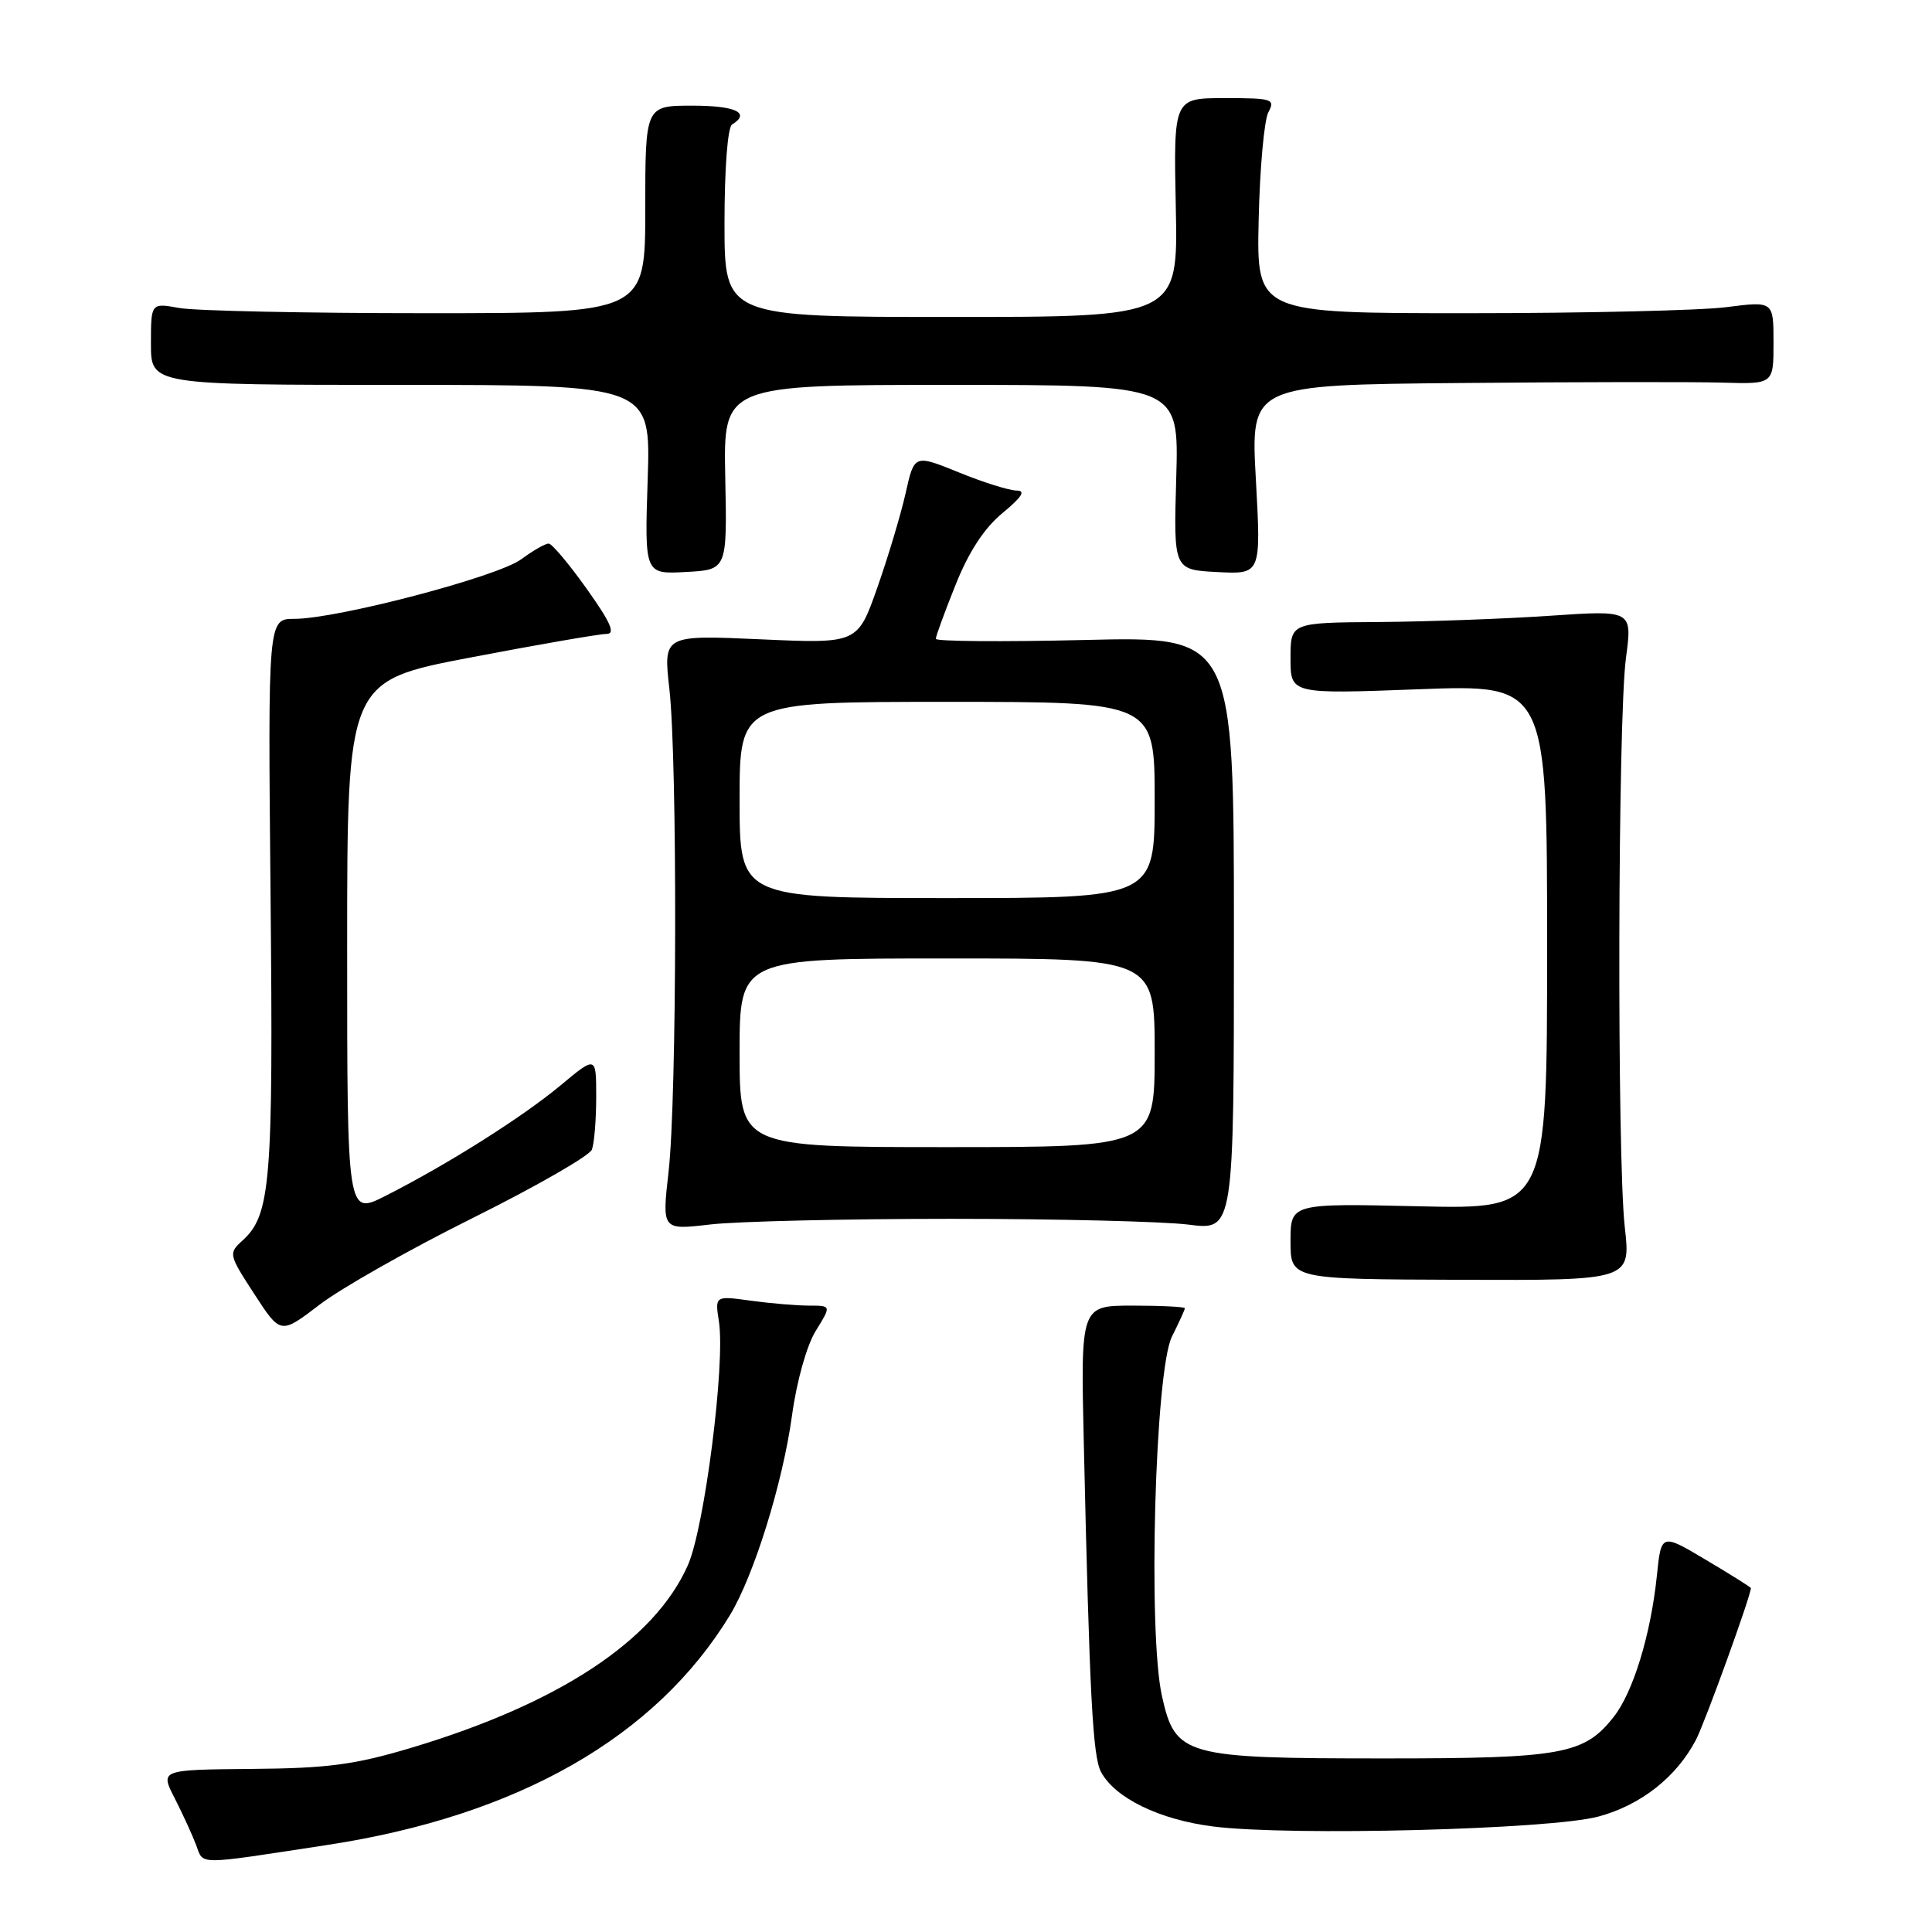 <?xml version="1.0" encoding="UTF-8" standalone="no"?>
<!DOCTYPE svg PUBLIC "-//W3C//DTD SVG 1.1//EN" "http://www.w3.org/Graphics/SVG/1.1/DTD/svg11.dtd" >
<svg xmlns="http://www.w3.org/2000/svg" xmlns:xlink="http://www.w3.org/1999/xlink" version="1.1" viewBox="0 0 256 256">
 <g >
 <path fill="currentColor"
d=" M 43.41 244.46 C 68.65 240.60 86.91 230.16 96.73 214.00 C 99.90 208.77 103.71 196.52 104.94 187.60 C 105.56 183.03 106.89 178.29 108.09 176.35 C 110.16 173.00 110.16 173.00 107.22 173.00 C 105.60 173.00 102.13 172.71 99.50 172.35 C 94.73 171.69 94.73 171.69 95.26 175.10 C 96.13 180.67 93.36 202.39 91.15 207.39 C 86.74 217.37 74.09 225.72 54.50 231.59 C 47.02 233.83 43.45 234.31 33.36 234.39 C 21.21 234.50 21.21 234.50 23.15 238.28 C 24.21 240.37 25.49 243.15 25.99 244.48 C 27.01 247.16 25.75 247.16 43.41 244.46 Z  M 211.81 240.70 C 217.44 239.18 222.15 235.46 224.72 230.54 C 225.91 228.27 232.00 211.44 232.00 210.43 C 232.00 210.32 229.33 208.64 226.06 206.70 C 220.12 203.16 220.12 203.16 219.54 208.83 C 218.73 216.61 216.40 224.23 213.82 227.50 C 209.91 232.47 206.99 233.00 183.50 233.00 C 156.90 233.00 155.74 232.68 153.97 224.76 C 152.08 216.33 153.05 181.56 155.29 177.10 C 156.23 175.22 157.00 173.54 157.00 173.35 C 157.00 173.16 153.89 173.00 150.09 173.00 C 143.19 173.00 143.19 173.00 143.61 191.25 C 144.37 224.69 144.79 232.74 145.89 234.79 C 147.74 238.25 153.63 241.12 160.75 242.02 C 170.95 243.31 205.47 242.42 211.81 240.70 Z  M 62.68 161.37 C 71.02 157.22 78.11 153.15 78.43 152.33 C 78.74 151.51 79.00 148.37 79.00 145.36 C 79.00 139.88 79.00 139.88 74.25 143.84 C 69.17 148.06 59.31 154.29 51.06 158.47 C 46.00 161.03 46.00 161.03 46.00 125.63 C 46.00 90.24 46.00 90.24 62.35 87.12 C 71.34 85.40 79.44 84.00 80.35 84.00 C 81.59 84.00 80.94 82.52 77.75 78.03 C 75.41 74.74 73.14 72.04 72.71 72.03 C 72.27 72.01 70.63 72.95 69.06 74.11 C 65.94 76.42 44.69 82.00 39.02 82.00 C 35.50 82.00 35.50 82.00 35.85 118.68 C 36.22 156.75 35.87 160.99 32.12 164.39 C 30.26 166.07 30.30 166.24 33.70 171.47 C 37.18 176.83 37.18 176.83 42.34 172.88 C 45.18 170.70 54.33 165.52 62.68 161.37 Z  M 215.29 162.58 C 214.25 153.25 214.36 95.26 215.45 87.17 C 216.29 80.85 216.29 80.85 205.40 81.59 C 199.40 82.00 189.21 82.37 182.75 82.42 C 171.00 82.50 171.00 82.50 171.00 87.23 C 171.00 91.97 171.00 91.97 188.00 91.33 C 205.00 90.69 205.00 90.69 205.00 125.46 C 205.00 160.23 205.00 160.23 188.00 159.84 C 171.00 159.45 171.00 159.45 171.00 164.48 C 171.00 169.50 171.00 169.50 193.55 169.58 C 216.09 169.66 216.09 169.66 215.29 162.58 Z  M 126.00 161.50 C 140.03 161.50 154.20 161.85 157.50 162.27 C 163.50 163.04 163.50 163.04 163.50 123.68 C 163.50 84.32 163.50 84.32 143.75 84.80 C 132.89 85.06 124.00 84.99 124.00 84.65 C 124.00 84.30 125.18 81.08 126.62 77.49 C 128.37 73.11 130.42 69.97 132.84 67.98 C 135.42 65.85 135.95 65.00 134.71 65.00 C 133.75 65.00 130.30 63.92 127.06 62.60 C 121.15 60.20 121.15 60.20 120.00 65.35 C 119.36 68.18 117.67 73.83 116.24 77.89 C 113.63 85.29 113.63 85.29 100.76 84.71 C 87.89 84.14 87.89 84.14 88.70 91.32 C 89.77 100.93 89.70 145.53 88.59 155.25 C 87.71 163.00 87.71 163.00 94.10 162.25 C 97.62 161.84 111.97 161.50 126.00 161.50 Z  M 96.10 63.25 C 95.85 51.00 95.85 51.00 126.03 51.00 C 156.21 51.00 156.21 51.00 155.86 63.25 C 155.50 75.50 155.50 75.50 161.30 75.80 C 167.10 76.10 167.10 76.10 166.41 63.55 C 165.71 51.00 165.71 51.00 193.60 50.75 C 208.95 50.61 224.54 50.59 228.25 50.70 C 235.00 50.90 235.00 50.90 235.00 45.40 C 235.00 39.90 235.00 39.90 228.75 40.70 C 225.31 41.14 209.90 41.50 194.50 41.50 C 166.50 41.50 166.50 41.50 166.78 29.14 C 166.93 22.34 167.51 15.92 168.06 14.89 C 169.00 13.12 168.62 13.00 162.29 13.00 C 155.50 13.00 155.50 13.00 155.80 27.50 C 156.10 42.00 156.10 42.00 126.05 42.00 C 96.00 42.00 96.00 42.00 96.00 29.56 C 96.00 22.34 96.42 16.86 97.00 16.50 C 99.50 14.96 97.49 14.00 91.75 14.00 C 85.50 14.00 85.50 14.00 85.50 27.75 C 85.50 41.50 85.50 41.50 56.50 41.50 C 40.55 41.50 25.81 41.19 23.75 40.81 C 20.00 40.13 20.00 40.13 20.00 45.56 C 20.00 51.00 20.00 51.00 53.12 51.00 C 86.24 51.00 86.24 51.00 85.82 63.54 C 85.41 76.09 85.41 76.09 90.88 75.79 C 96.35 75.50 96.35 75.50 96.10 63.25 Z  M 98.00 139.50 C 98.00 127.00 98.00 127.00 125.50 127.00 C 153.00 127.00 153.00 127.00 153.00 139.50 C 153.00 152.00 153.00 152.00 125.50 152.00 C 98.00 152.00 98.00 152.00 98.00 139.50 Z  M 98.00 106.00 C 98.00 93.00 98.00 93.00 125.50 93.00 C 153.00 93.00 153.00 93.00 153.00 106.00 C 153.00 119.00 153.00 119.00 125.50 119.00 C 98.00 119.00 98.00 119.00 98.00 106.00 Z "/>
</g>
</svg>